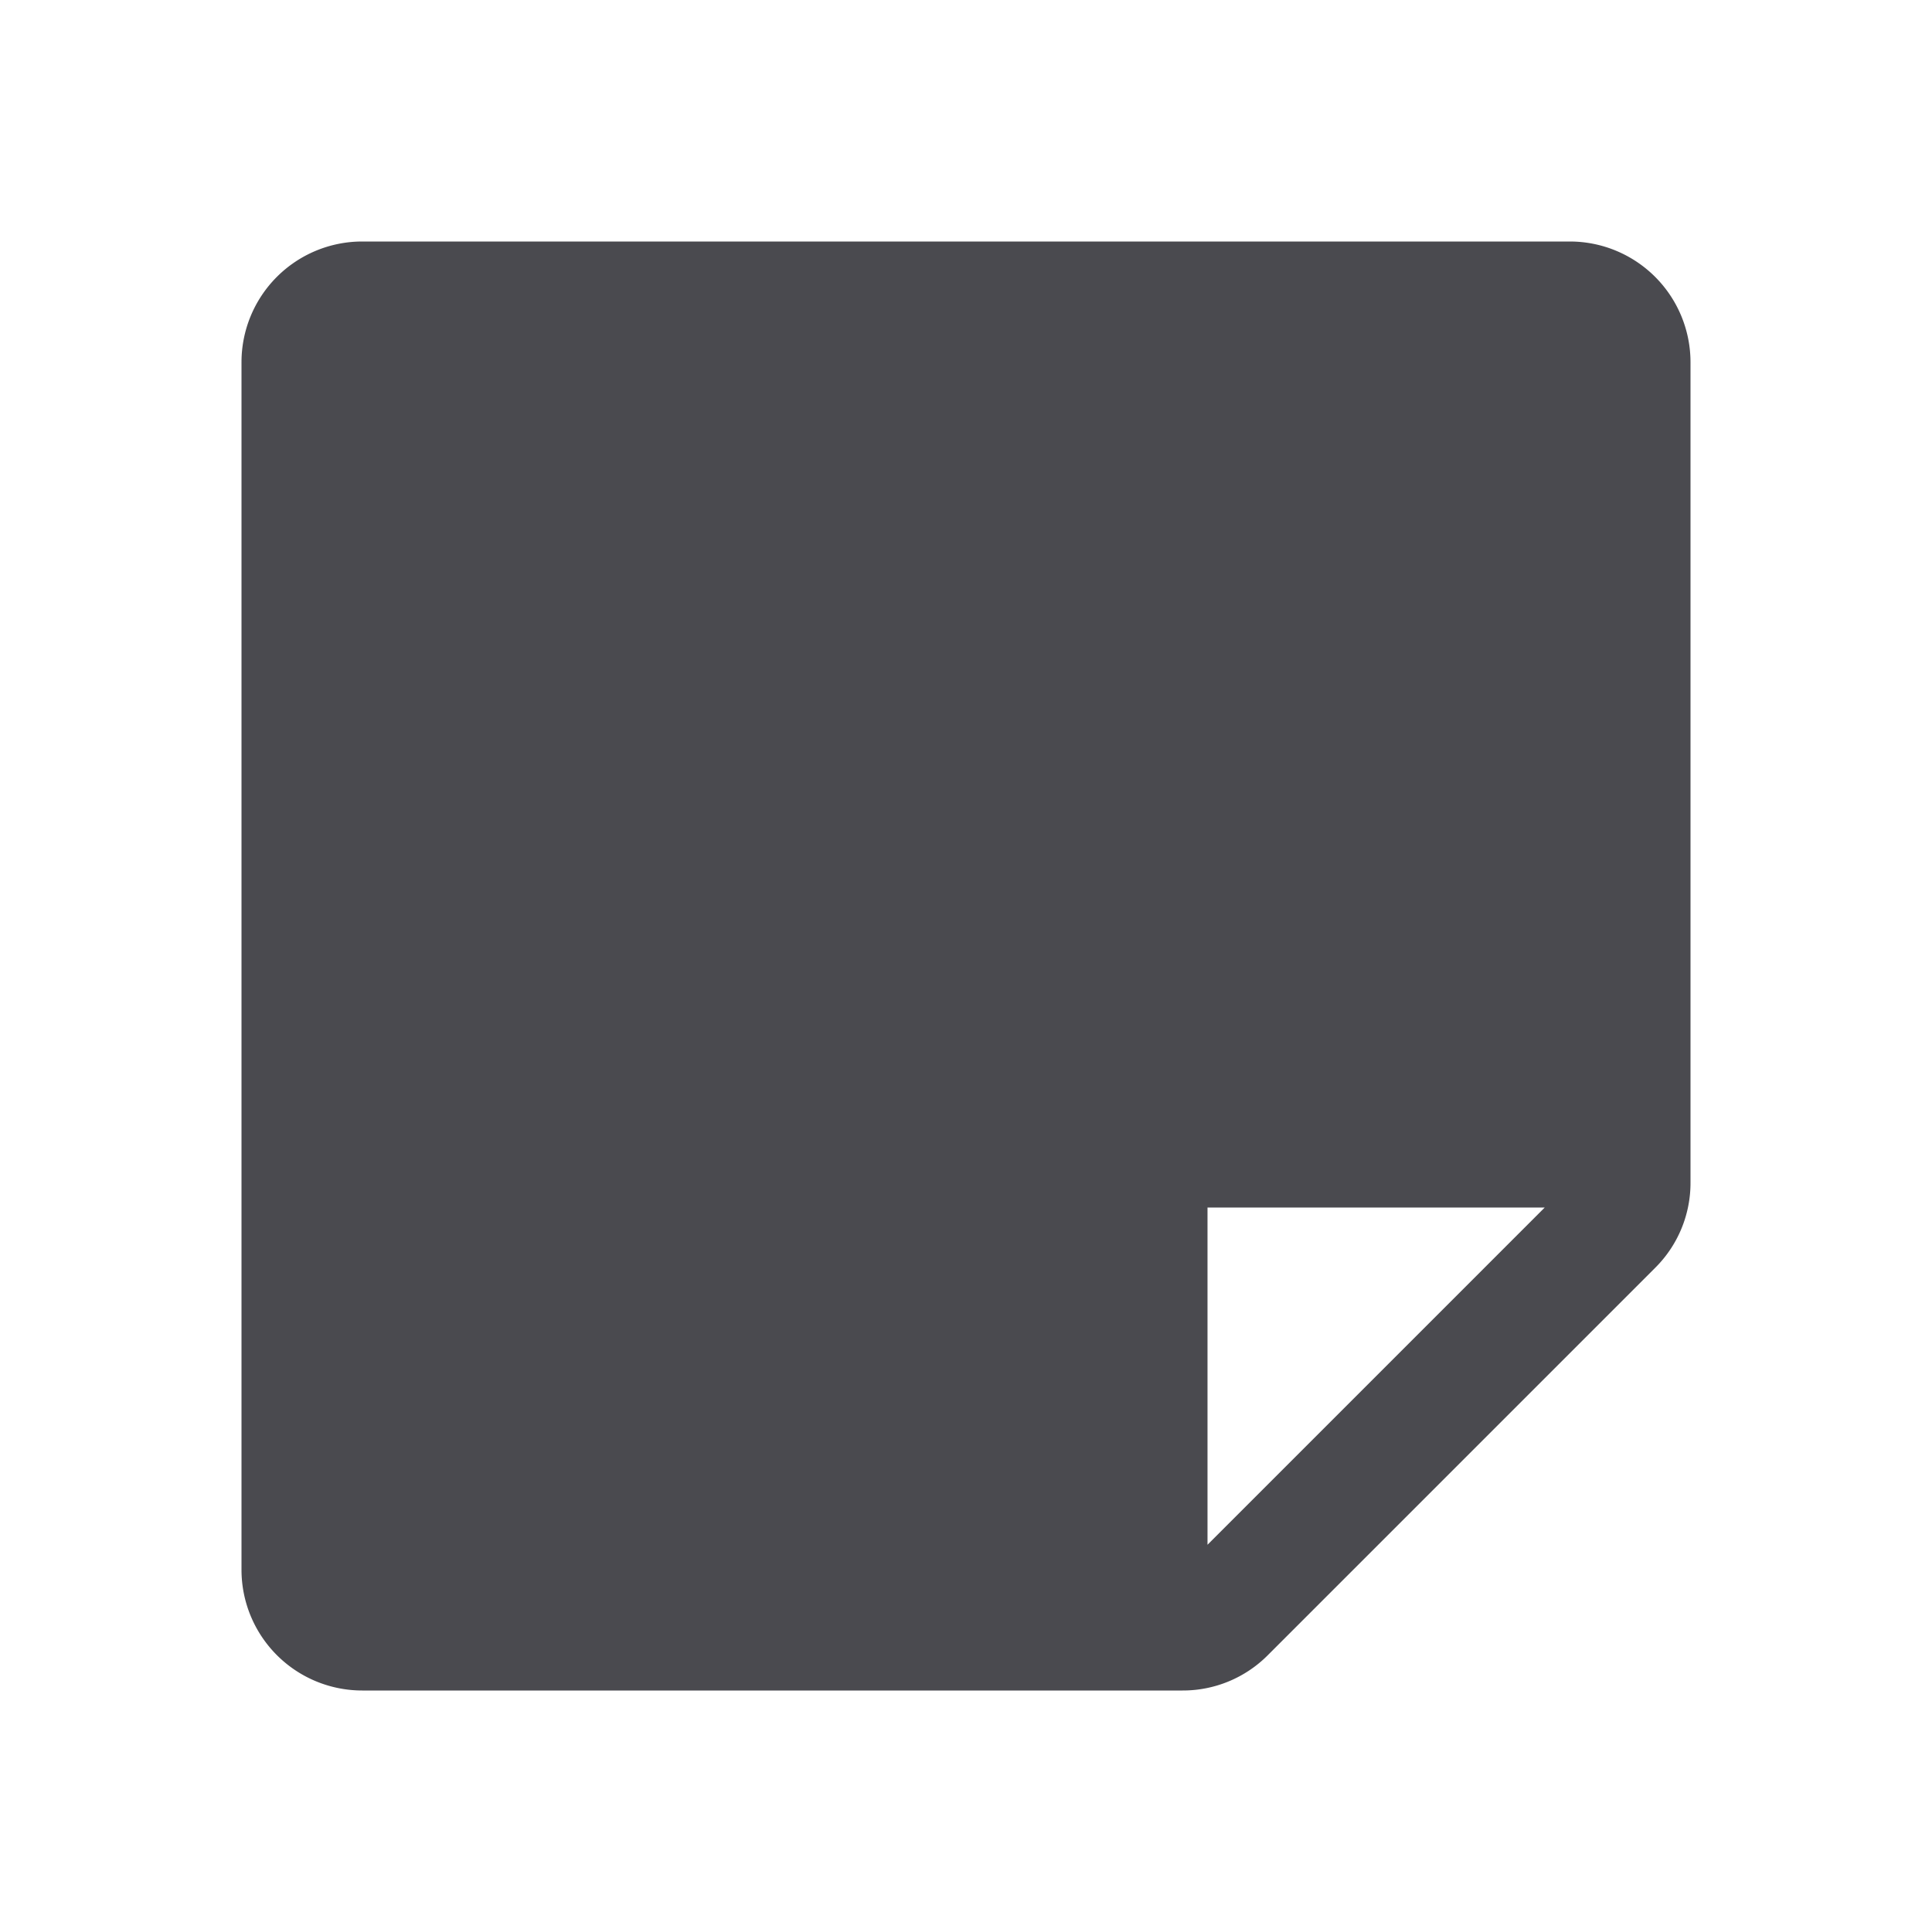 <svg xmlns="http://www.w3.org/2000/svg" width="32" height="32" fill="none" viewBox="0 0 32 32">
  <path fill="#4A4A4F" d="M26 4H6a2 2 0 0 0-2 2v20a2 2 0 0 0 2 2h13.586A1.984 1.984 0 0 0 21 27.414L27.414 21A1.98 1.98 0 0 0 28 19.586V6a2 2 0 0 0-2-2Zm-6 21.586V20h5.586L20 25.586Z"/>
</svg>

